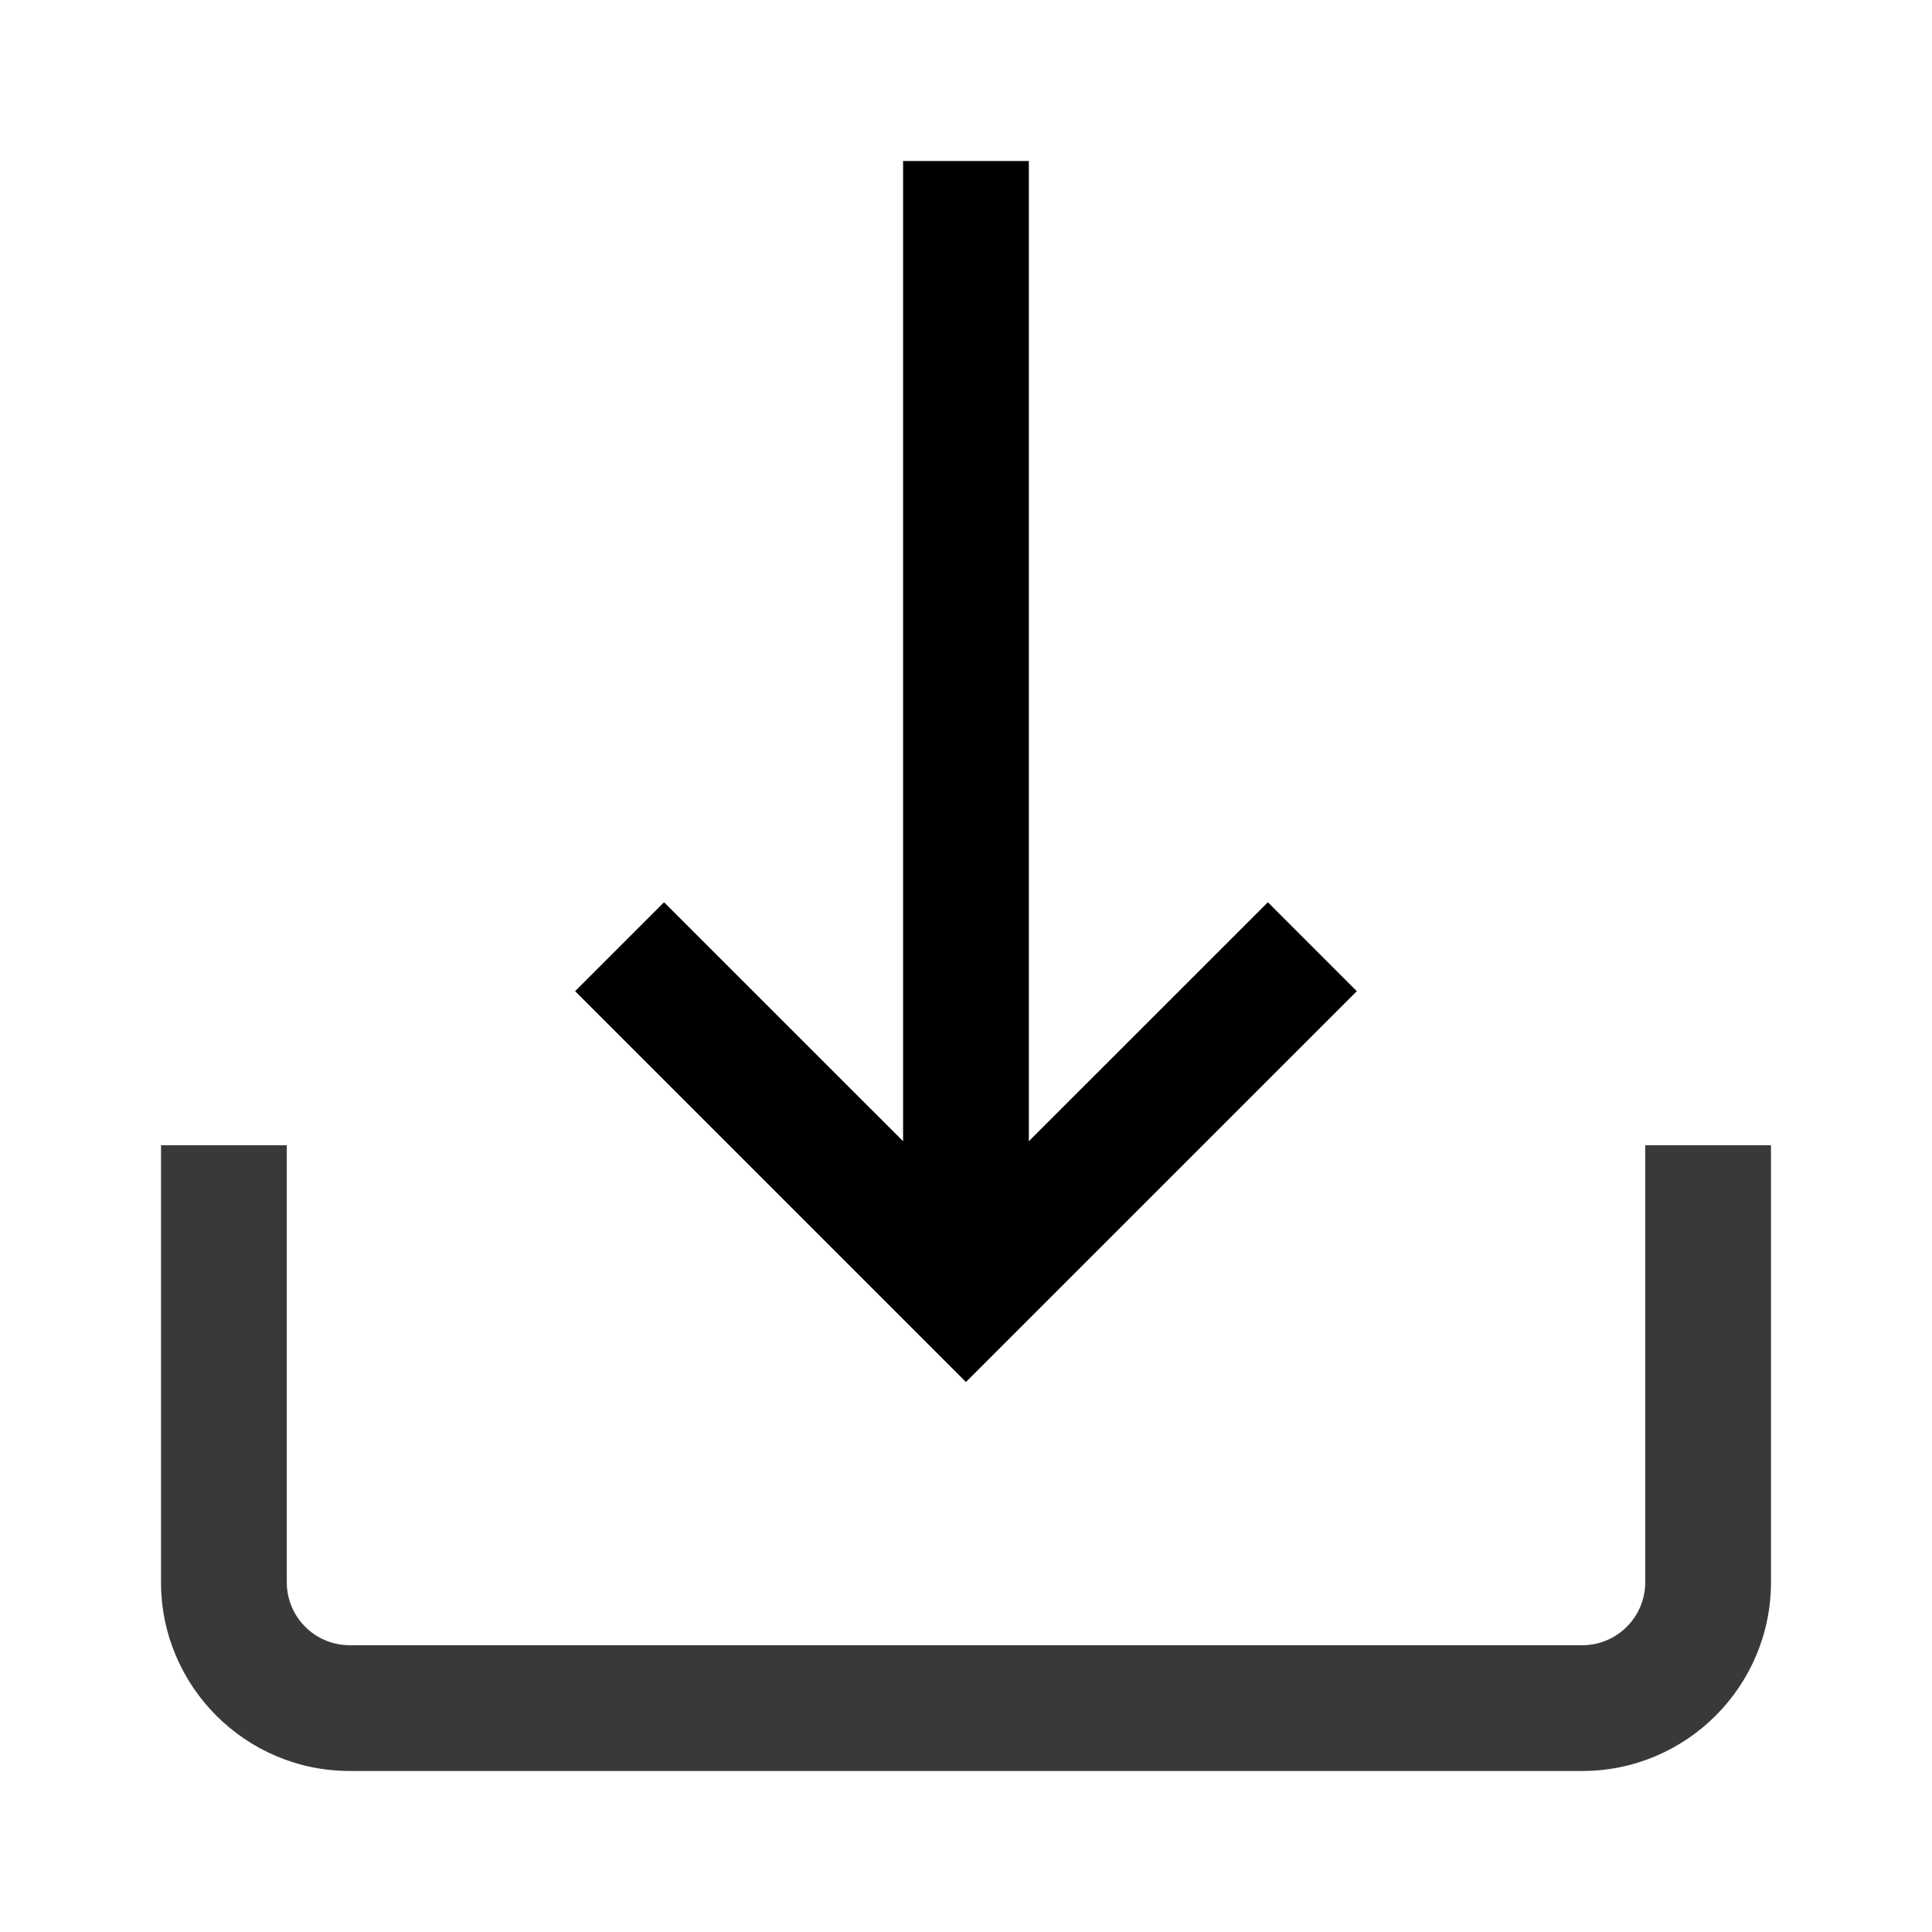 <svg width="32" height="32" viewBox="0 0 32 32" fill="none" xmlns="http://www.w3.org/2000/svg">
<path d="M27.25 18.969V26.208C27.25 26.783 26.782 27.25 26.208 27.25H5.792C5.217 27.25 4.75 26.783 4.75 26.208V18.969H2.667V26.208C2.667 27.931 4.068 29.333 5.792 29.333H26.208C27.931 29.333 29.333 27.931 29.333 26.208V18.969H27.25Z" fill="#393939"/>
<path d="M21 14.944L17.041 18.902V2.667H14.958V18.902L10.999 14.944L9.526 16.417L15.999 22.89L22.473 16.417L21 14.944Z" fill="black"/>
</svg>
